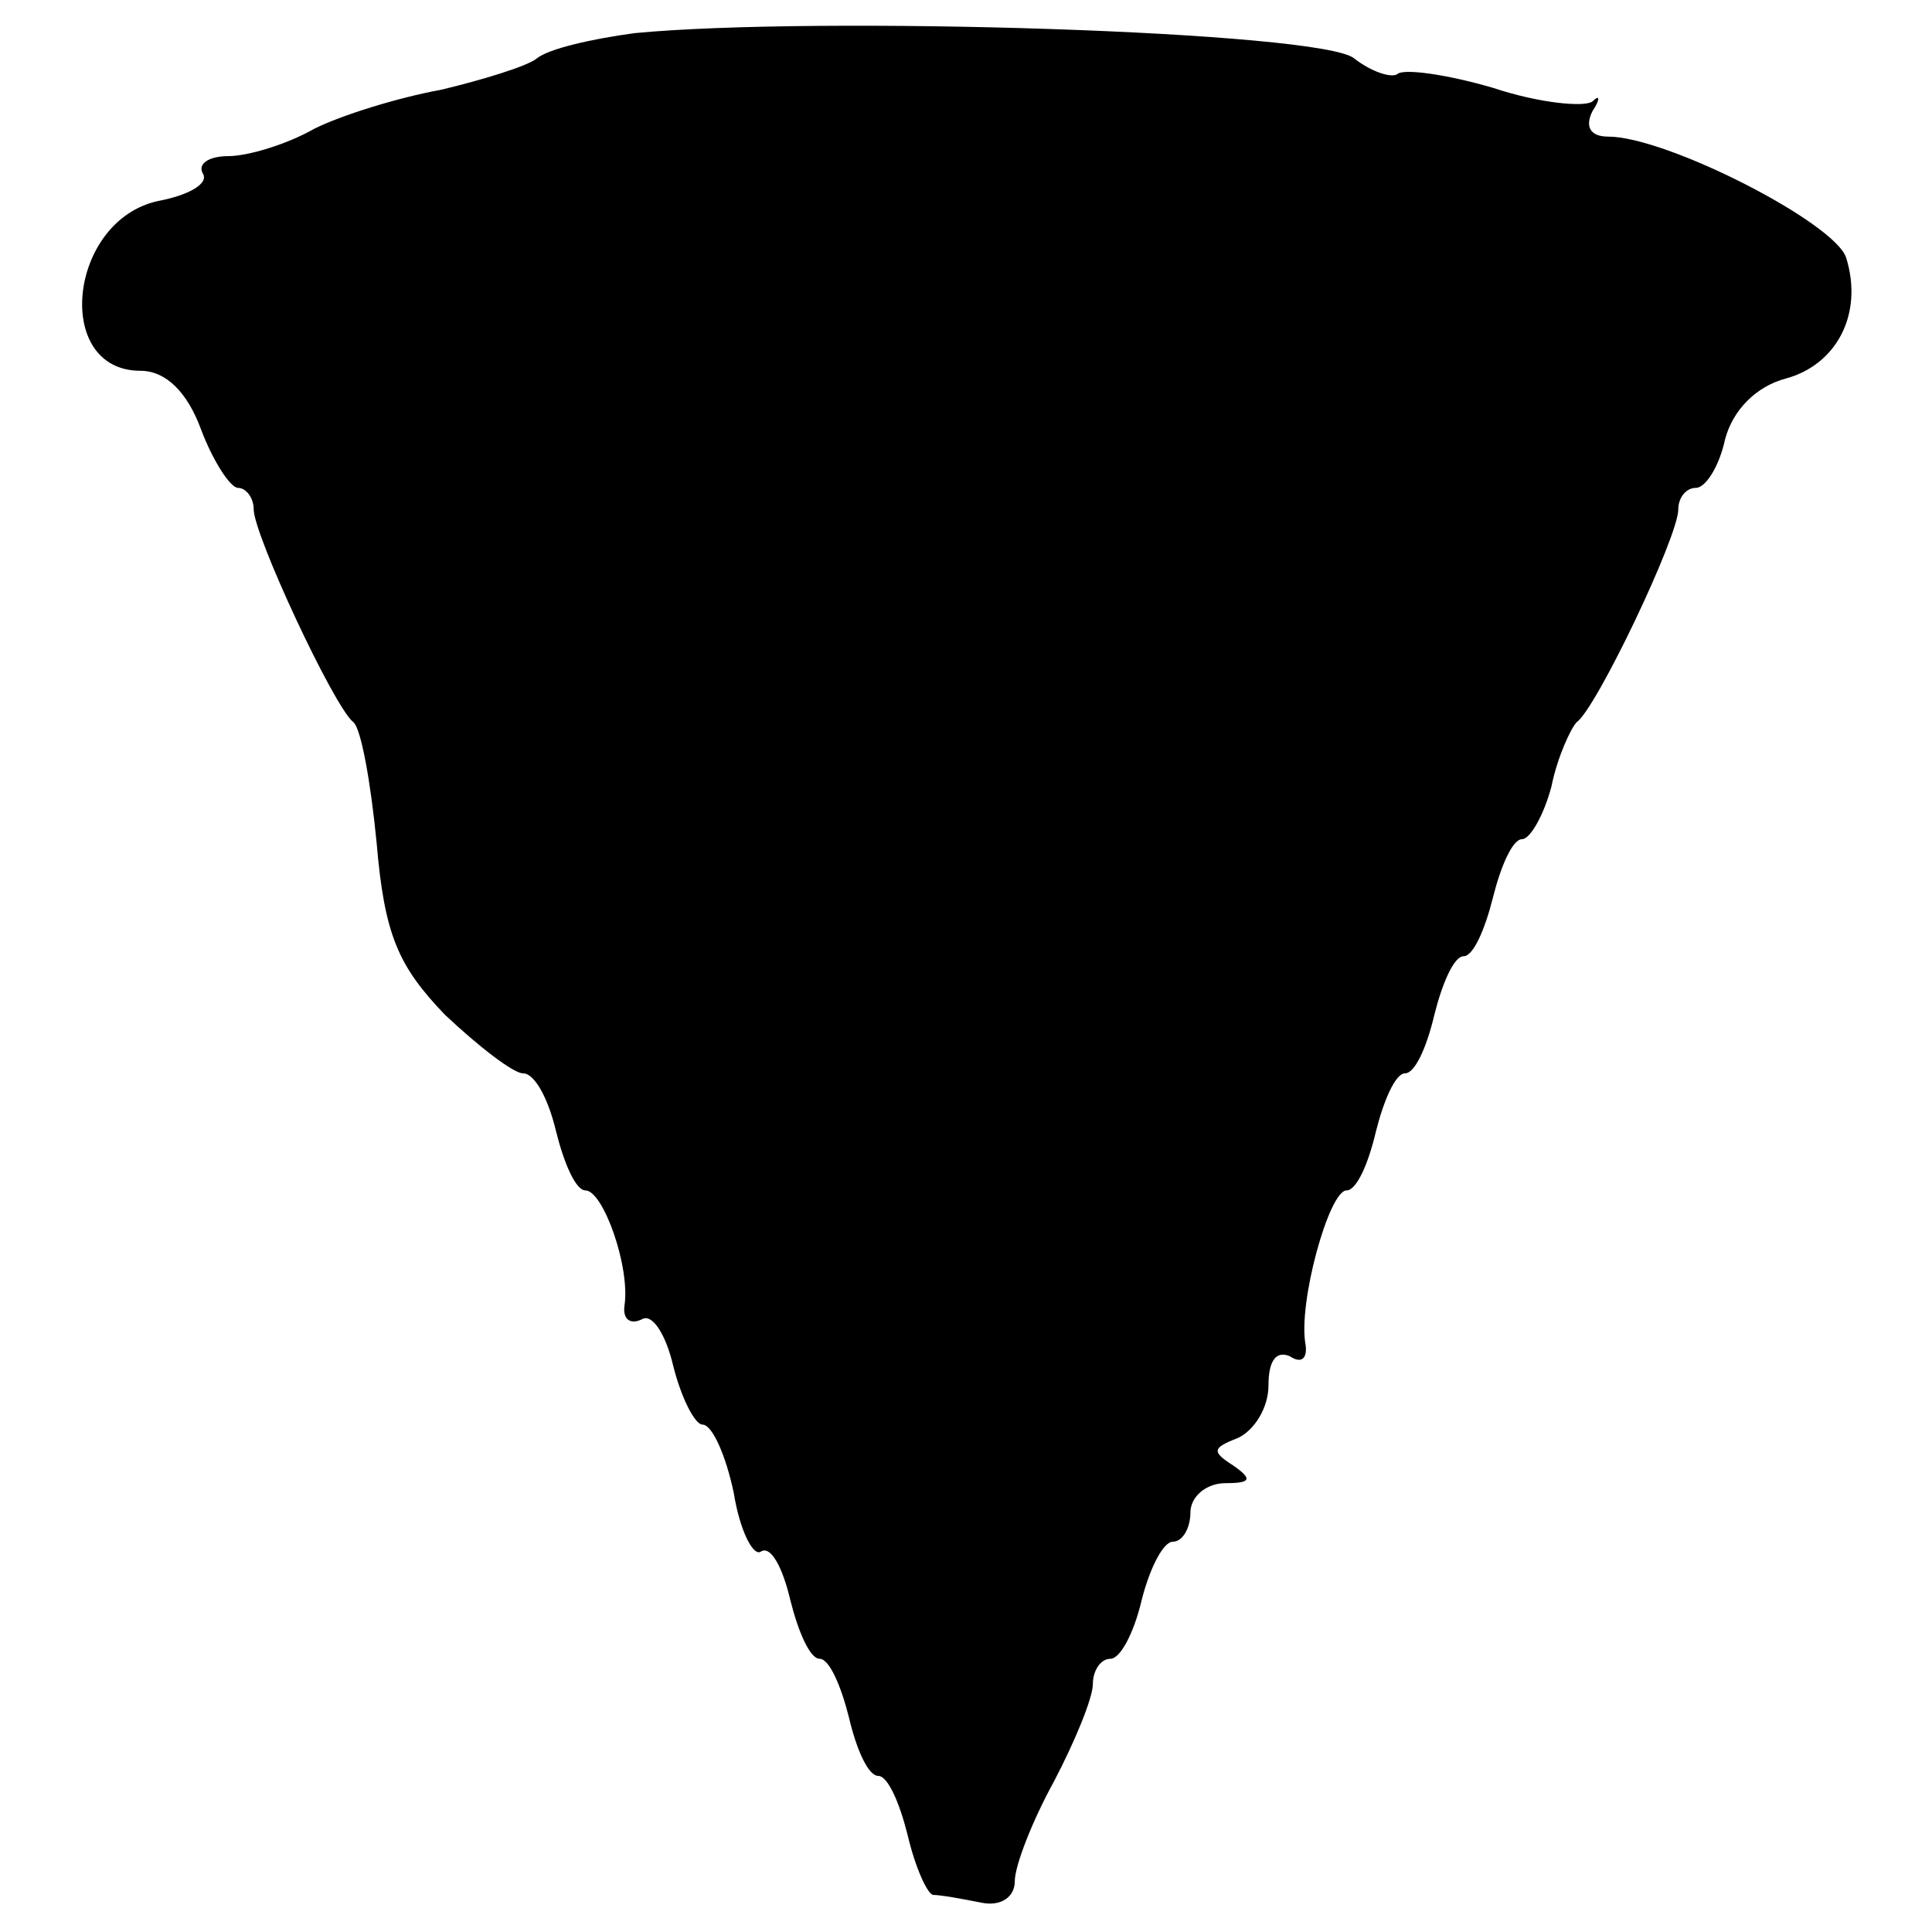 <?xml version="1.0" standalone="no"?>
<!DOCTYPE svg PUBLIC "-//W3C//DTD SVG 20010904//EN"
 "http://www.w3.org/TR/2001/REC-SVG-20010904/DTD/svg10.dtd">
<svg version="1.0" xmlns="http://www.w3.org/2000/svg"
 width="99pt" height="99pt" viewBox="0 0 99 99"
 preserveAspectRatio="xMidYMid meet">
<g transform="translate(0,99) scale(0.1,-0.1)"
fill="#000000" stroke="none">
<path d="M325 973 c-22 -3 -44 -8 -50 -13 -5 -4 -28 -11 -49 -16 -22 -4 -51
-13 -65 -20 -14 -8 -34 -14 -44 -14 -10 0 -16 -4 -13 -9 3 -5 -7 -11 -23 -14
-46 -10 -54 -87 -9 -87 13 0 24 -11 31 -30 6 -16 15 -30 19 -30 4 0 8 -5 8
-11 0 -13 41 -101 51 -109 4 -3 9 -31 12 -62 4 -47 11 -63 35 -88 17 -16 35
-30 40 -30 6 0 13 -13 17 -30 4 -16 10 -30 15 -30 9 0 23 -39 20 -59 -1 -7 3
-10 9 -7 5 3 12 -7 16 -24 4 -16 11 -30 15 -30 5 0 12 -16 16 -35 3 -19 10
-33 14 -30 5 3 11 -8 15 -25 4 -16 10 -30 15 -30 5 0 11 -14 15 -30 4 -17 10
-30 15 -30 5 0 11 -14 15 -30 4 -17 10 -30 13 -31 4 0 15 -2 25 -4 10 -2 17 3
17 11 0 8 9 31 20 51 11 21 20 43 20 50 0 7 4 13 9 13 5 0 12 13 16 30 4 16
11 30 16 30 5 0 9 7 9 15 0 8 8 15 18 15 13 0 14 2 4 9 -11 7 -11 9 2 14 9 4
16 16 16 27 0 13 4 18 11 15 6 -4 9 -1 8 6 -4 21 12 79 21 79 5 0 11 13 15 30
4 16 10 30 15 30 5 0 11 13 15 30 4 16 10 30 15 30 5 0 11 14 15 30 4 16 10
30 15 30 4 0 11 12 15 27 3 15 10 30 13 33 10 7 52 95 52 109 0 6 4 11 9 11 5
0 12 11 15 25 4 15 16 27 31 31 26 7 40 33 31 62 -6 18 -92 62 -122 62 -9 0
-12 5 -8 13 4 6 4 9 0 5 -4 -3 -27 -1 -51 7 -24 7 -46 10 -49 7 -3 -2 -13 1
-22 8 -16 14 -276 22 -369 13z"/>
</g>
</svg>
